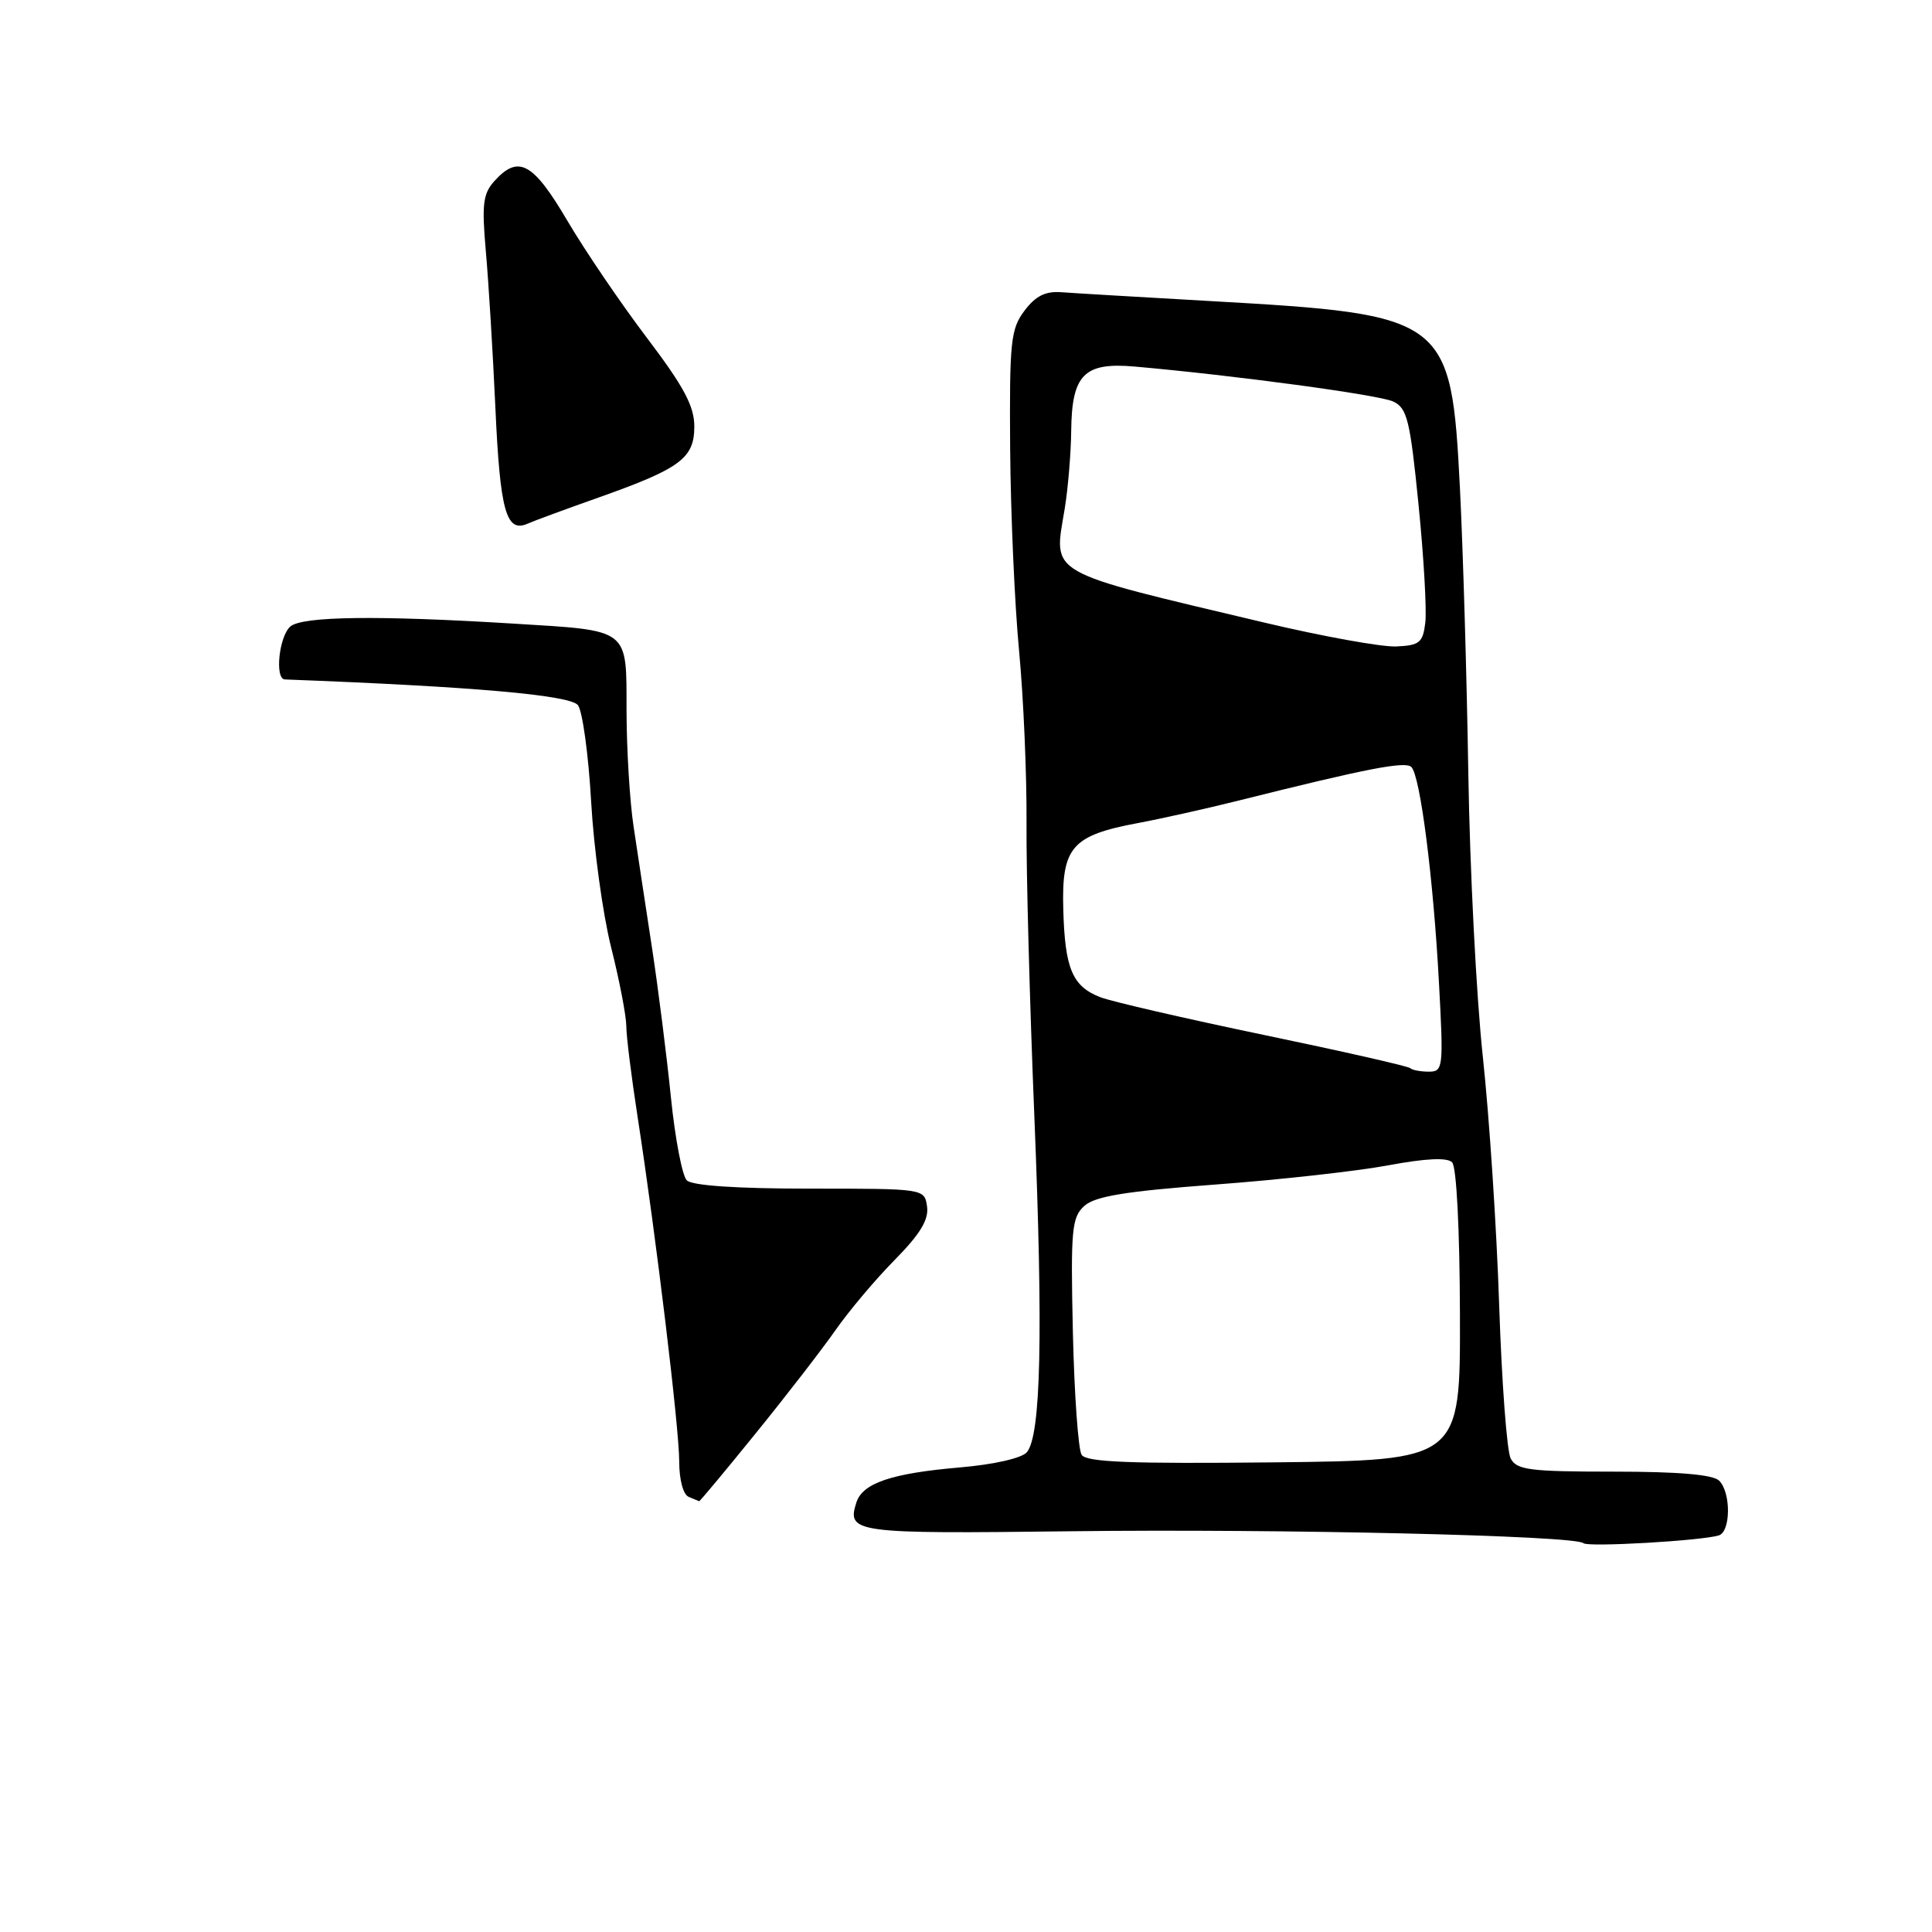 <?xml version="1.0" encoding="UTF-8" standalone="no"?>
<!DOCTYPE svg PUBLIC "-//W3C//DTD SVG 1.1//EN" "http://www.w3.org/Graphics/SVG/1.1/DTD/svg11.dtd" >
<svg xmlns="http://www.w3.org/2000/svg" xmlns:xlink="http://www.w3.org/1999/xlink" version="1.1" viewBox="0 0 256 256">
 <g >
 <path fill="currentColor"
d=" M 227.75 203.45 C 229.34 202.96 229.38 197.78 227.80 196.20 C 226.99 195.39 222.43 195.00 213.84 195.00 C 202.69 195.00 200.96 194.78 200.17 193.25 C 199.67 192.29 198.99 183.18 198.65 173.00 C 198.32 162.82 197.34 147.97 196.48 140.00 C 195.62 132.03 194.76 115.15 194.56 102.50 C 194.36 89.85 193.86 72.85 193.45 64.71 C 192.29 42.06 191.78 41.67 160.50 39.90 C 151.15 39.37 142.21 38.84 140.63 38.72 C 138.53 38.56 137.21 39.22 135.75 41.17 C 133.92 43.59 133.75 45.25 133.85 59.48 C 133.92 68.08 134.45 80.16 135.04 86.31 C 135.62 92.47 136.06 102.67 136.02 109.00 C 135.97 115.33 136.44 132.88 137.06 148.00 C 138.23 176.86 137.93 190.17 136.07 192.42 C 135.41 193.21 131.74 194.05 127.22 194.44 C 118.11 195.22 114.29 196.52 113.47 199.10 C 112.19 203.12 113.17 203.25 141.88 202.90 C 169.59 202.56 208.80 203.47 209.81 204.48 C 210.36 205.03 225.45 204.16 227.75 203.45 Z  M 100.14 189.92 C 104.19 184.93 108.94 178.78 110.71 176.25 C 112.47 173.73 115.99 169.54 118.54 166.96 C 121.93 163.52 123.08 161.62 122.84 159.88 C 122.50 157.50 122.50 157.50 107.30 157.50 C 97.59 157.50 91.71 157.10 91.00 156.40 C 90.40 155.80 89.45 150.85 88.90 145.40 C 88.35 139.96 87.22 131.00 86.38 125.50 C 85.54 120.00 84.44 112.80 83.95 109.50 C 83.45 106.20 83.03 99.33 83.02 94.23 C 83.00 83.14 83.58 83.59 68.00 82.63 C 50.14 81.53 40.12 81.65 38.49 83.00 C 36.98 84.26 36.37 89.98 37.75 90.03 C 62.77 90.98 75.61 92.11 76.59 93.45 C 77.19 94.28 77.98 100.03 78.33 106.23 C 78.68 112.43 79.87 121.10 80.97 125.50 C 82.08 129.90 82.98 134.61 82.99 135.96 C 82.99 137.31 83.67 142.71 84.48 147.96 C 86.92 163.72 90.00 189.22 90.00 193.67 C 90.00 196.07 90.53 198.05 91.25 198.34 C 91.94 198.62 92.56 198.88 92.64 198.92 C 92.72 198.96 96.09 194.92 100.14 189.92 Z  M 79.30 65.93 C 90.17 62.08 92.00 60.72 92.00 56.51 C 92.00 53.82 90.61 51.22 85.73 44.78 C 82.28 40.23 77.53 33.24 75.18 29.25 C 70.63 21.52 68.70 20.47 65.52 23.98 C 64.00 25.66 63.83 27.06 64.37 33.23 C 64.73 37.23 65.30 46.58 65.64 54.00 C 66.26 67.74 67.07 70.64 69.91 69.39 C 70.78 69.00 75.01 67.45 79.30 65.93 Z  M 143.32 192.77 C 142.87 192.07 142.35 184.74 142.16 176.48 C 141.86 162.89 142.01 161.31 143.68 159.79 C 145.10 158.51 149.12 157.85 161.01 156.96 C 169.53 156.33 179.86 155.18 183.96 154.41 C 188.90 153.49 191.75 153.35 192.41 154.01 C 193.00 154.60 193.42 162.90 193.45 174.25 C 193.50 193.50 193.50 193.50 168.82 193.77 C 149.76 193.97 143.95 193.75 143.32 192.77 Z  M 186.87 141.54 C 186.61 141.28 177.88 139.30 167.45 137.13 C 157.03 134.96 147.29 132.71 145.81 132.14 C 142.09 130.70 141.10 128.36 140.89 120.47 C 140.66 112.25 142.01 110.70 150.78 109.06 C 153.93 108.47 159.88 107.14 164.00 106.11 C 181.22 101.80 186.23 100.83 187.02 101.64 C 188.20 102.86 189.93 116.41 190.67 130.22 C 191.28 141.52 191.23 142.00 189.32 142.00 C 188.23 142.00 187.12 141.79 186.87 141.54 Z  M 167.55 82.50 C 138.27 75.55 139.61 76.31 141.08 67.41 C 141.52 64.71 141.91 60.06 141.94 57.08 C 142.02 49.63 143.65 47.98 150.35 48.57 C 163.69 49.75 182.71 52.32 184.60 53.20 C 186.45 54.06 186.84 55.62 187.96 66.84 C 188.66 73.80 189.06 80.85 188.86 82.50 C 188.54 85.16 188.10 85.52 185.00 85.66 C 183.07 85.74 175.22 84.32 167.55 82.50 Z "/>
</g>
</svg>